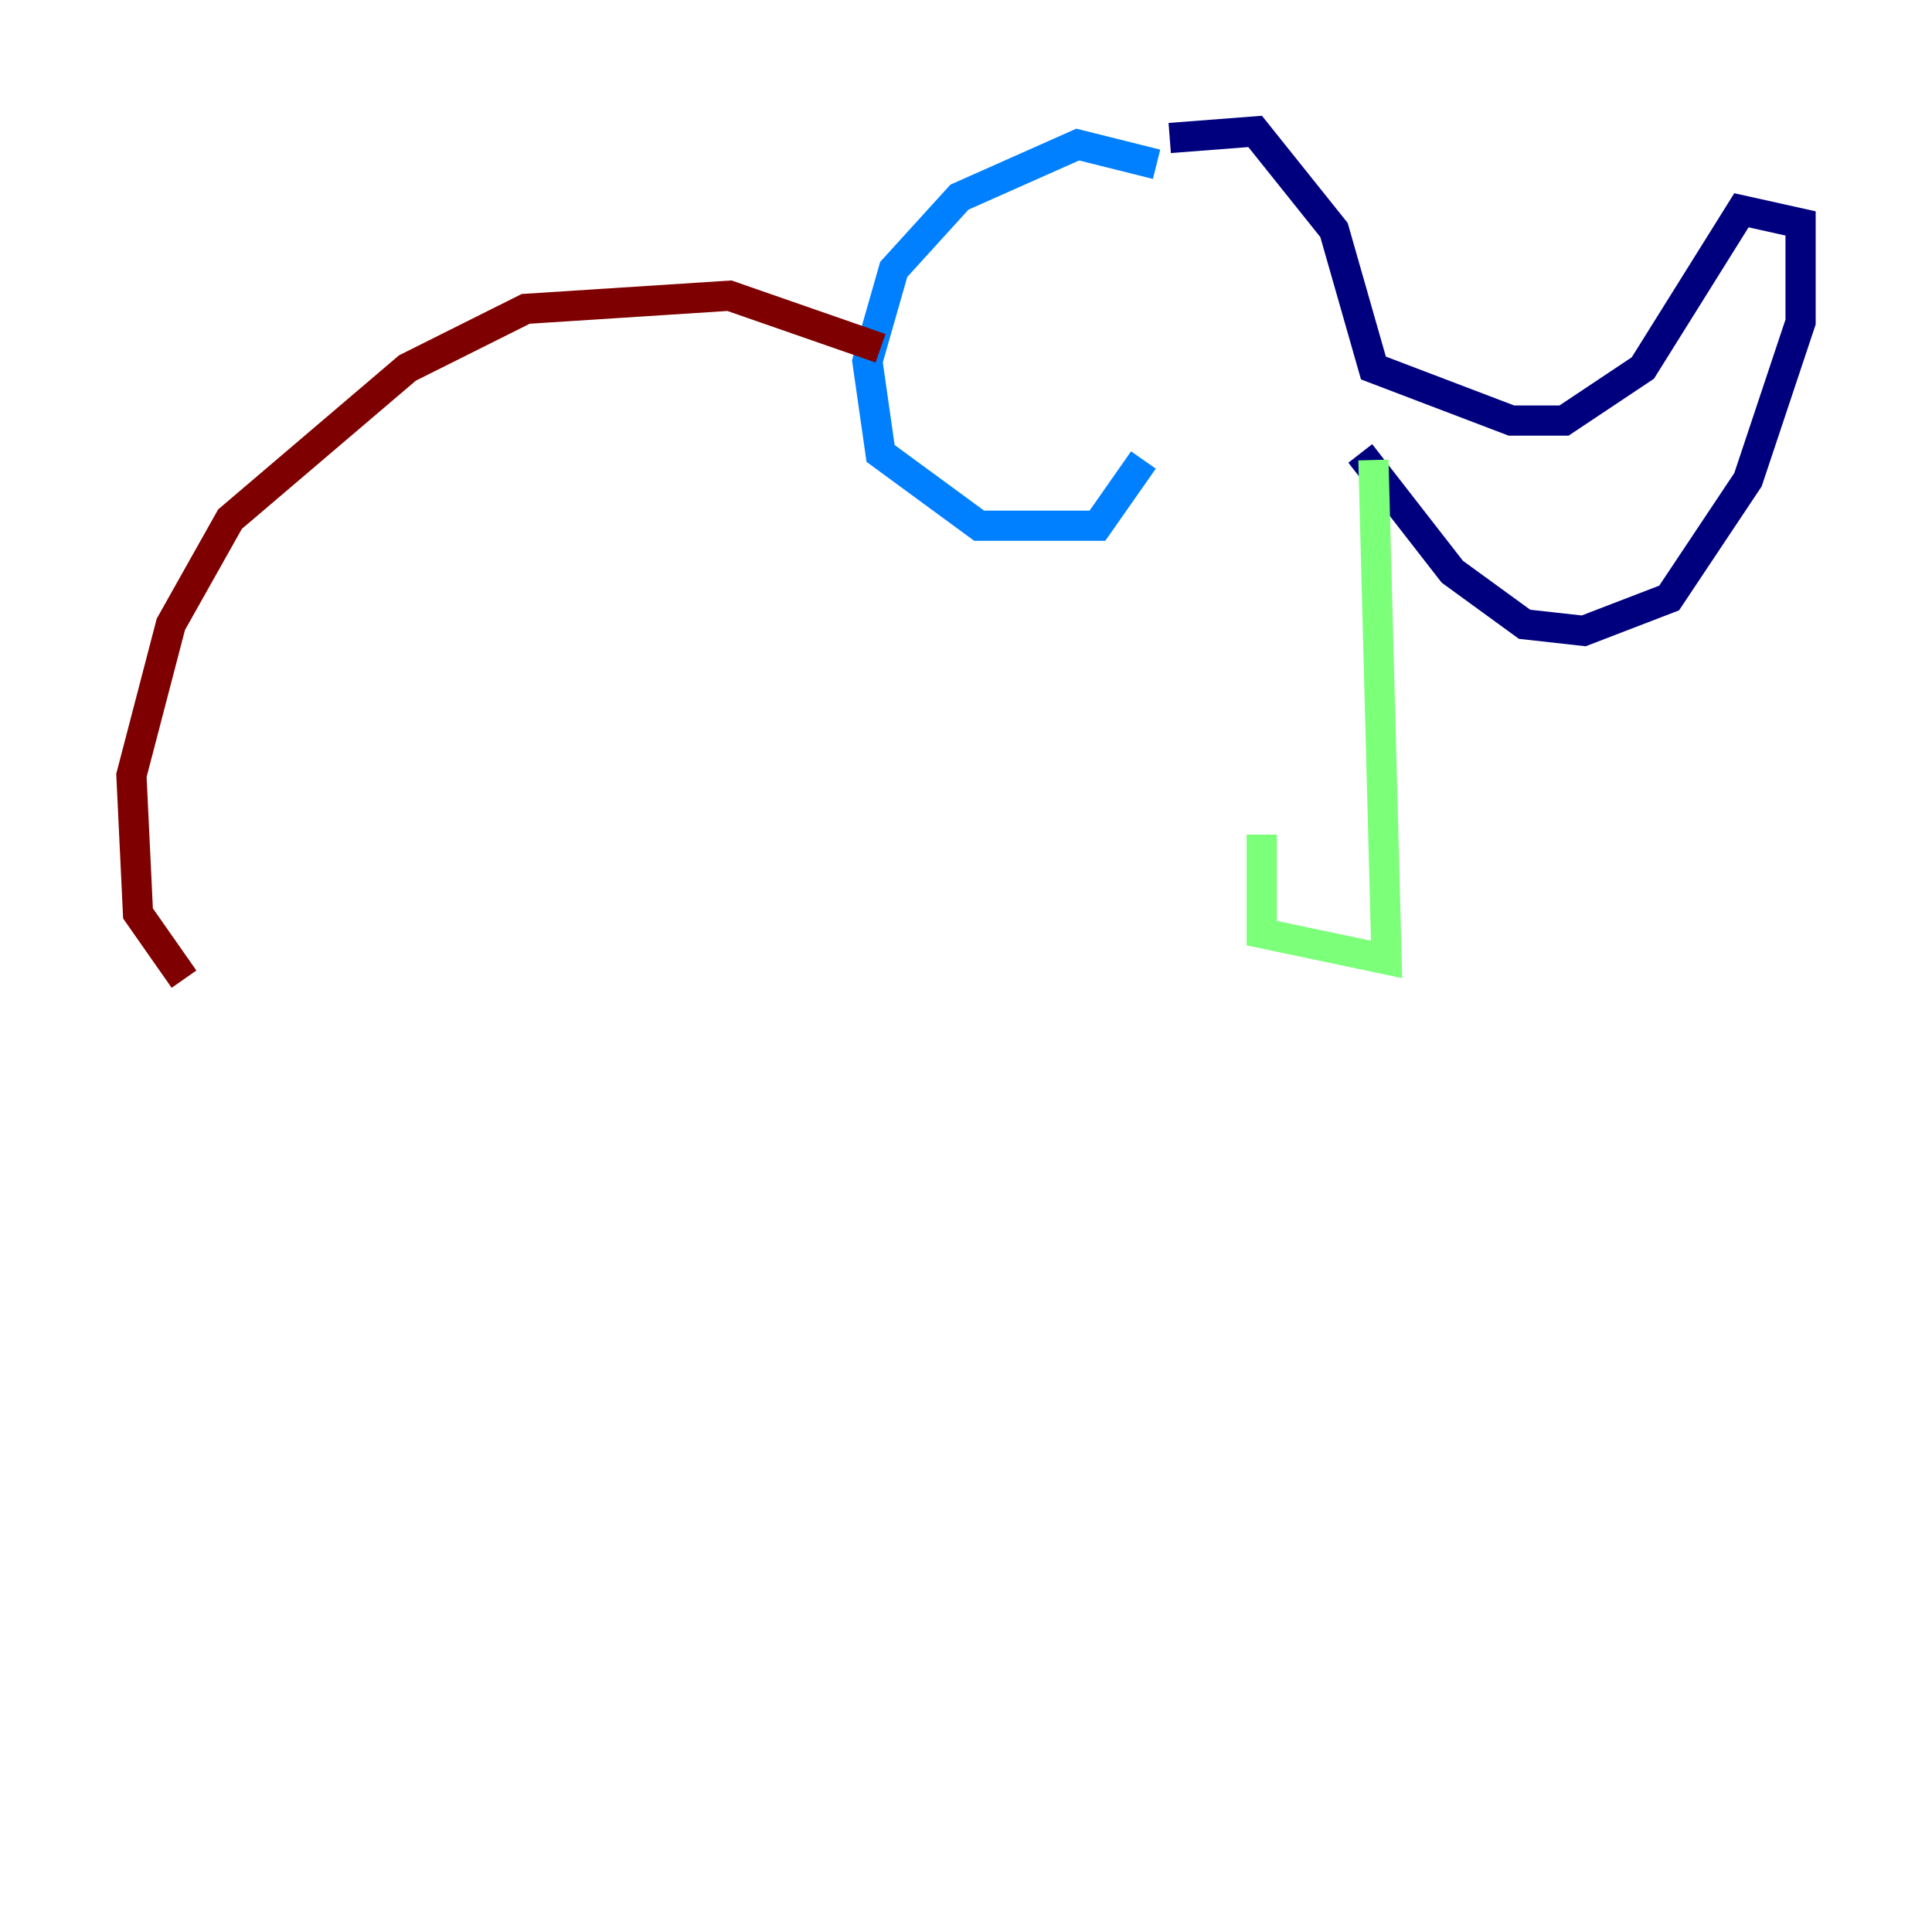 <?xml version="1.0" encoding="utf-8" ?>
<svg baseProfile="tiny" height="128" version="1.2" viewBox="0,0,128,128" width="128" xmlns="http://www.w3.org/2000/svg" xmlns:ev="http://www.w3.org/2001/xml-events" xmlns:xlink="http://www.w3.org/1999/xlink"><defs /><polyline fill="none" points="77.497,9.143 83.156,8.707 88.381,15.238 90.993,24.381 100.136,27.864 103.619,27.864 108.844,24.381 115.374,13.932 119.293,14.803 119.293,21.333 115.809,31.782 110.585,39.619 104.925,41.796 101.007,41.361 96.218,37.878 90.122,30.041" stroke="#00007f" stroke-width="2" /><polyline fill="none" points="76.626,10.884 71.401,9.578 63.565,13.061 59.211,17.85 57.469,23.946 58.34,30.041 64.871,34.83 72.707,34.83 75.755,30.476" stroke="#0080ff" stroke-width="2" /><polyline fill="none" points="90.993,30.476 91.864,63.565 83.592,61.823 83.592,55.292" stroke="#7cff79" stroke-width="2" /><polyline fill="none" points="55.292,20.898 55.292,20.898" stroke="#ff9400" stroke-width="2" /><polyline fill="none" points="58.34,23.075 48.327,19.592 34.83,20.463 26.993,24.381 15.238,34.395 11.32,41.361 8.707,51.374 9.143,60.517 12.191,64.871" stroke="#7f0000" stroke-width="2" /></svg>